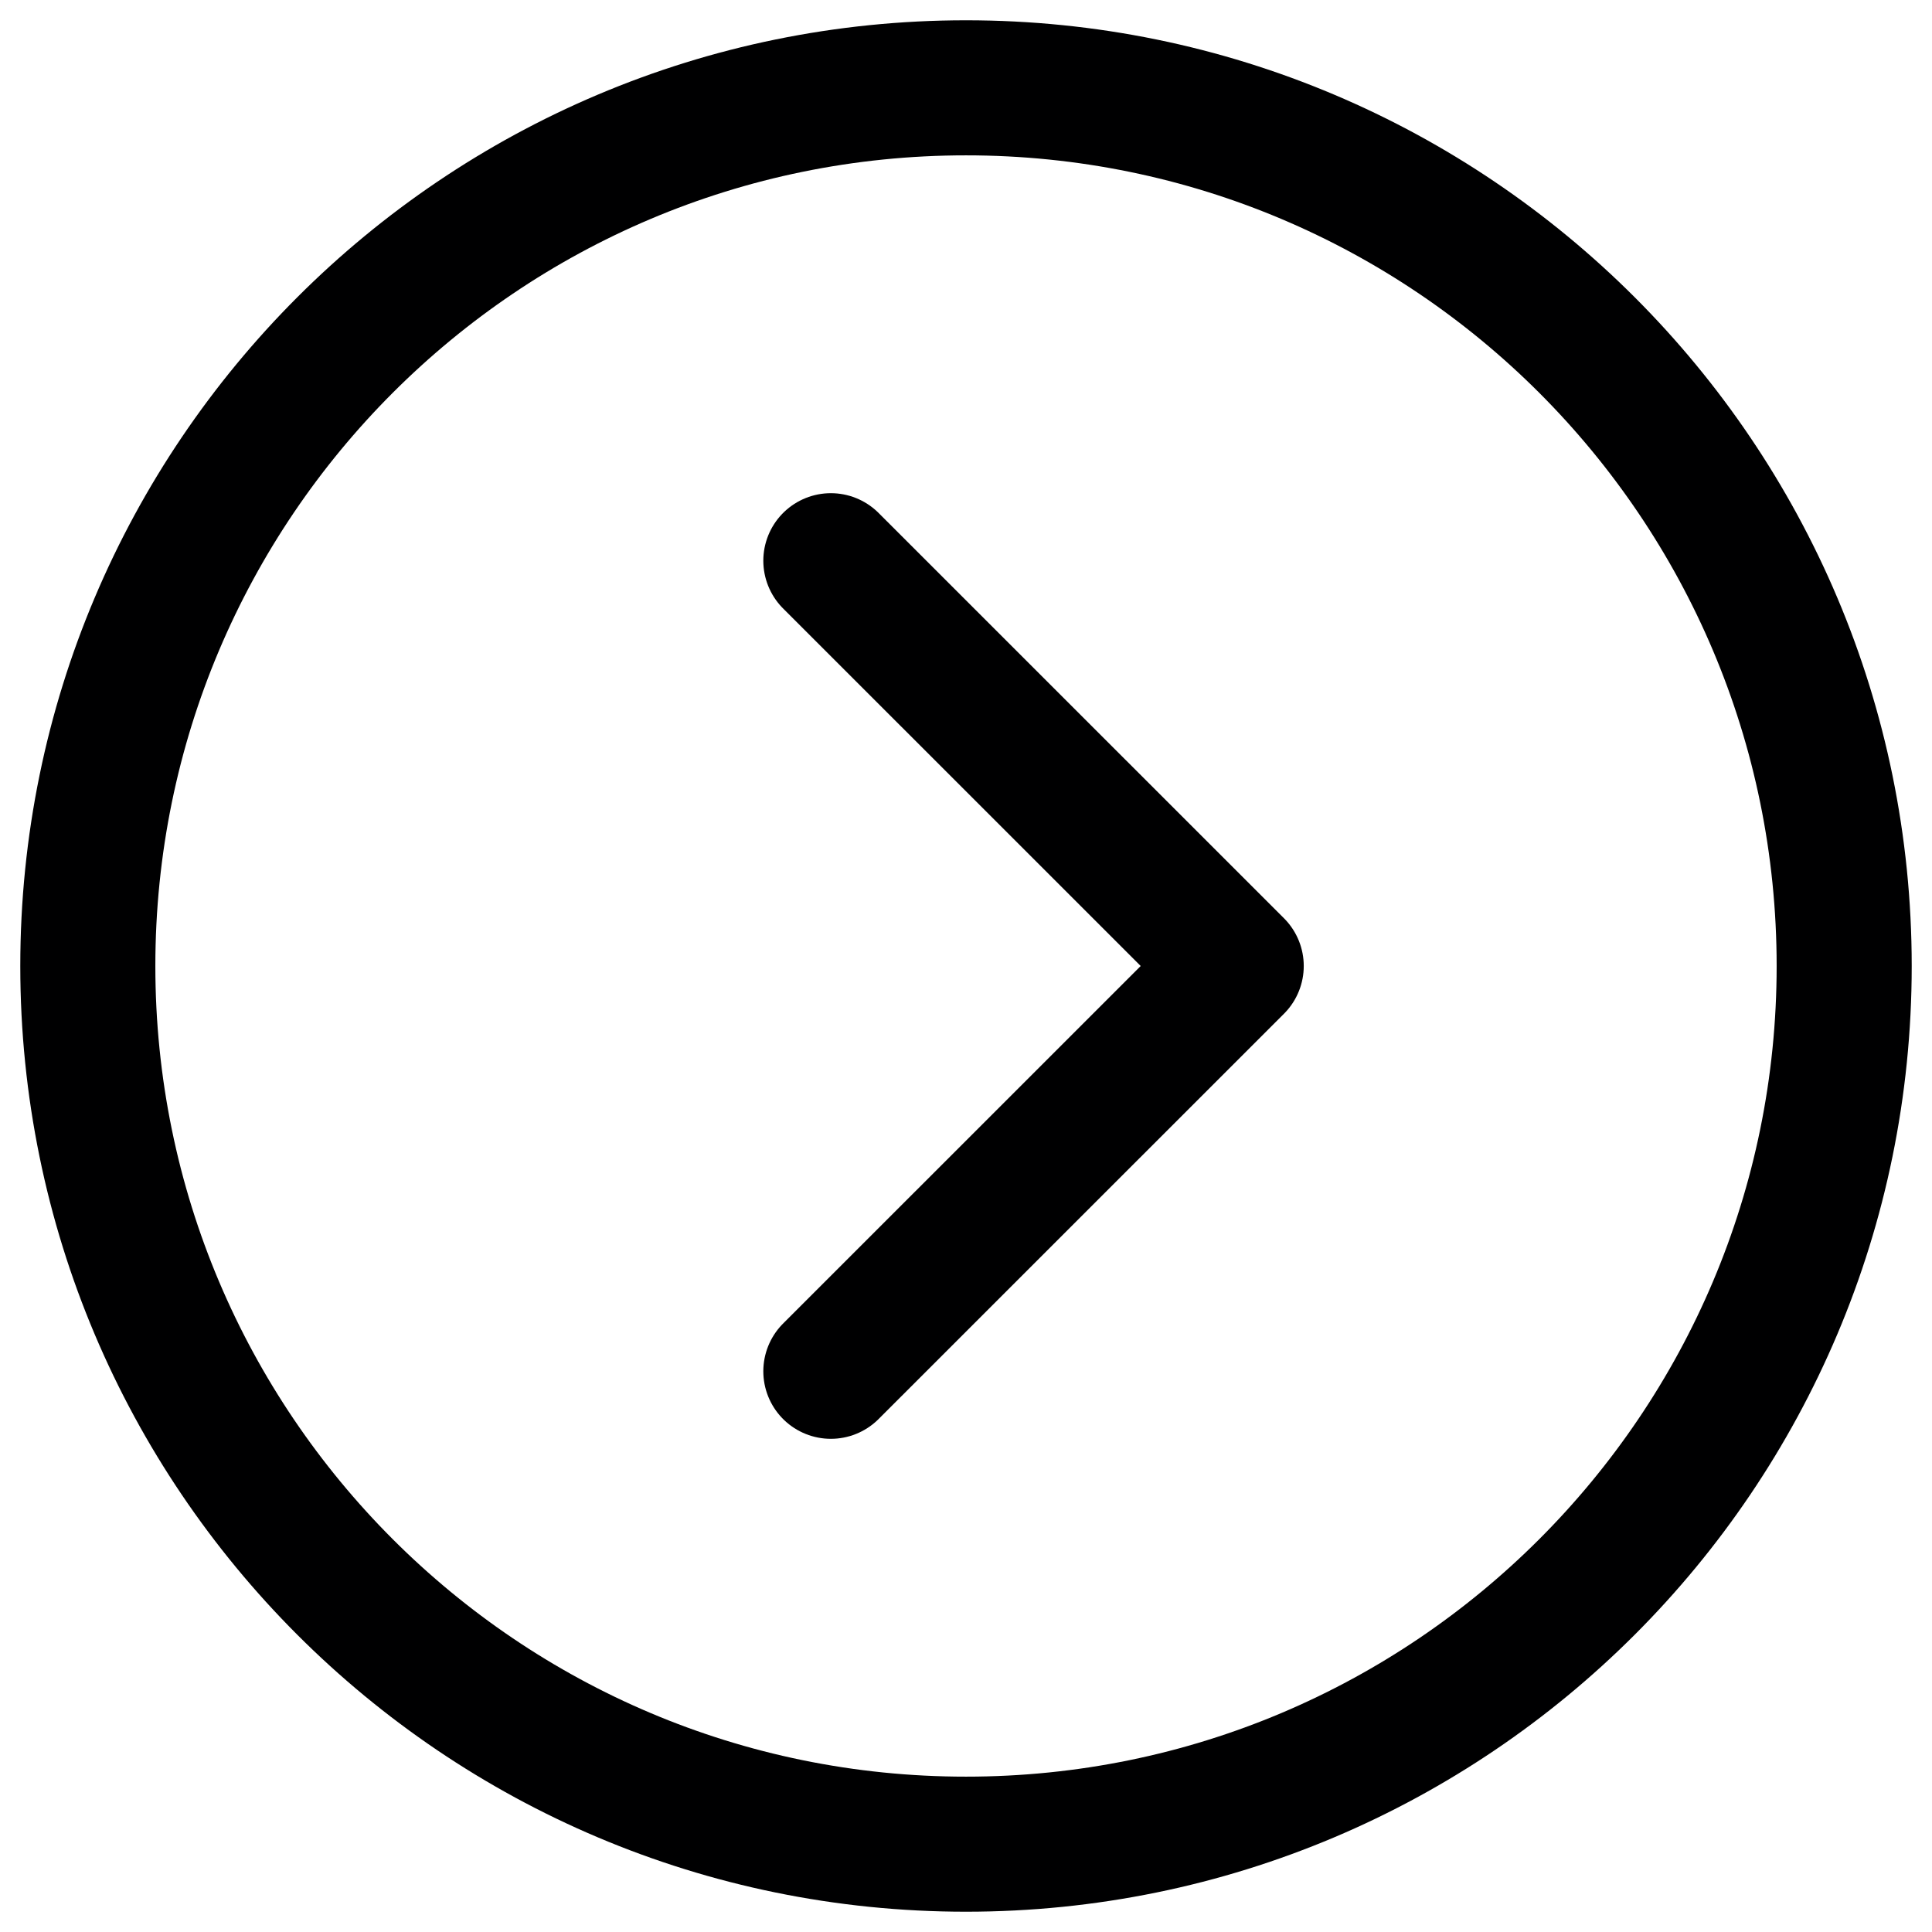 <svg width="22" height="22" viewBox="0 0 22 22" fill="none" xmlns="http://www.w3.org/2000/svg">
<path d="M9.461 6.385L14.077 11L9.461 15.615" stroke="#000001" stroke-width="1.538" stroke-linecap="round" stroke-linejoin="round"/>
<path d="M11 21C16.523 21 21 16.523 21 11C21 5.477 16.523 1 11 1C5.477 1 1 5.477 1 11C1 16.523 5.477 21 11 21Z" stroke="#000001" stroke-width="1.538" stroke-linecap="round" stroke-linejoin="round"/>
</svg>
